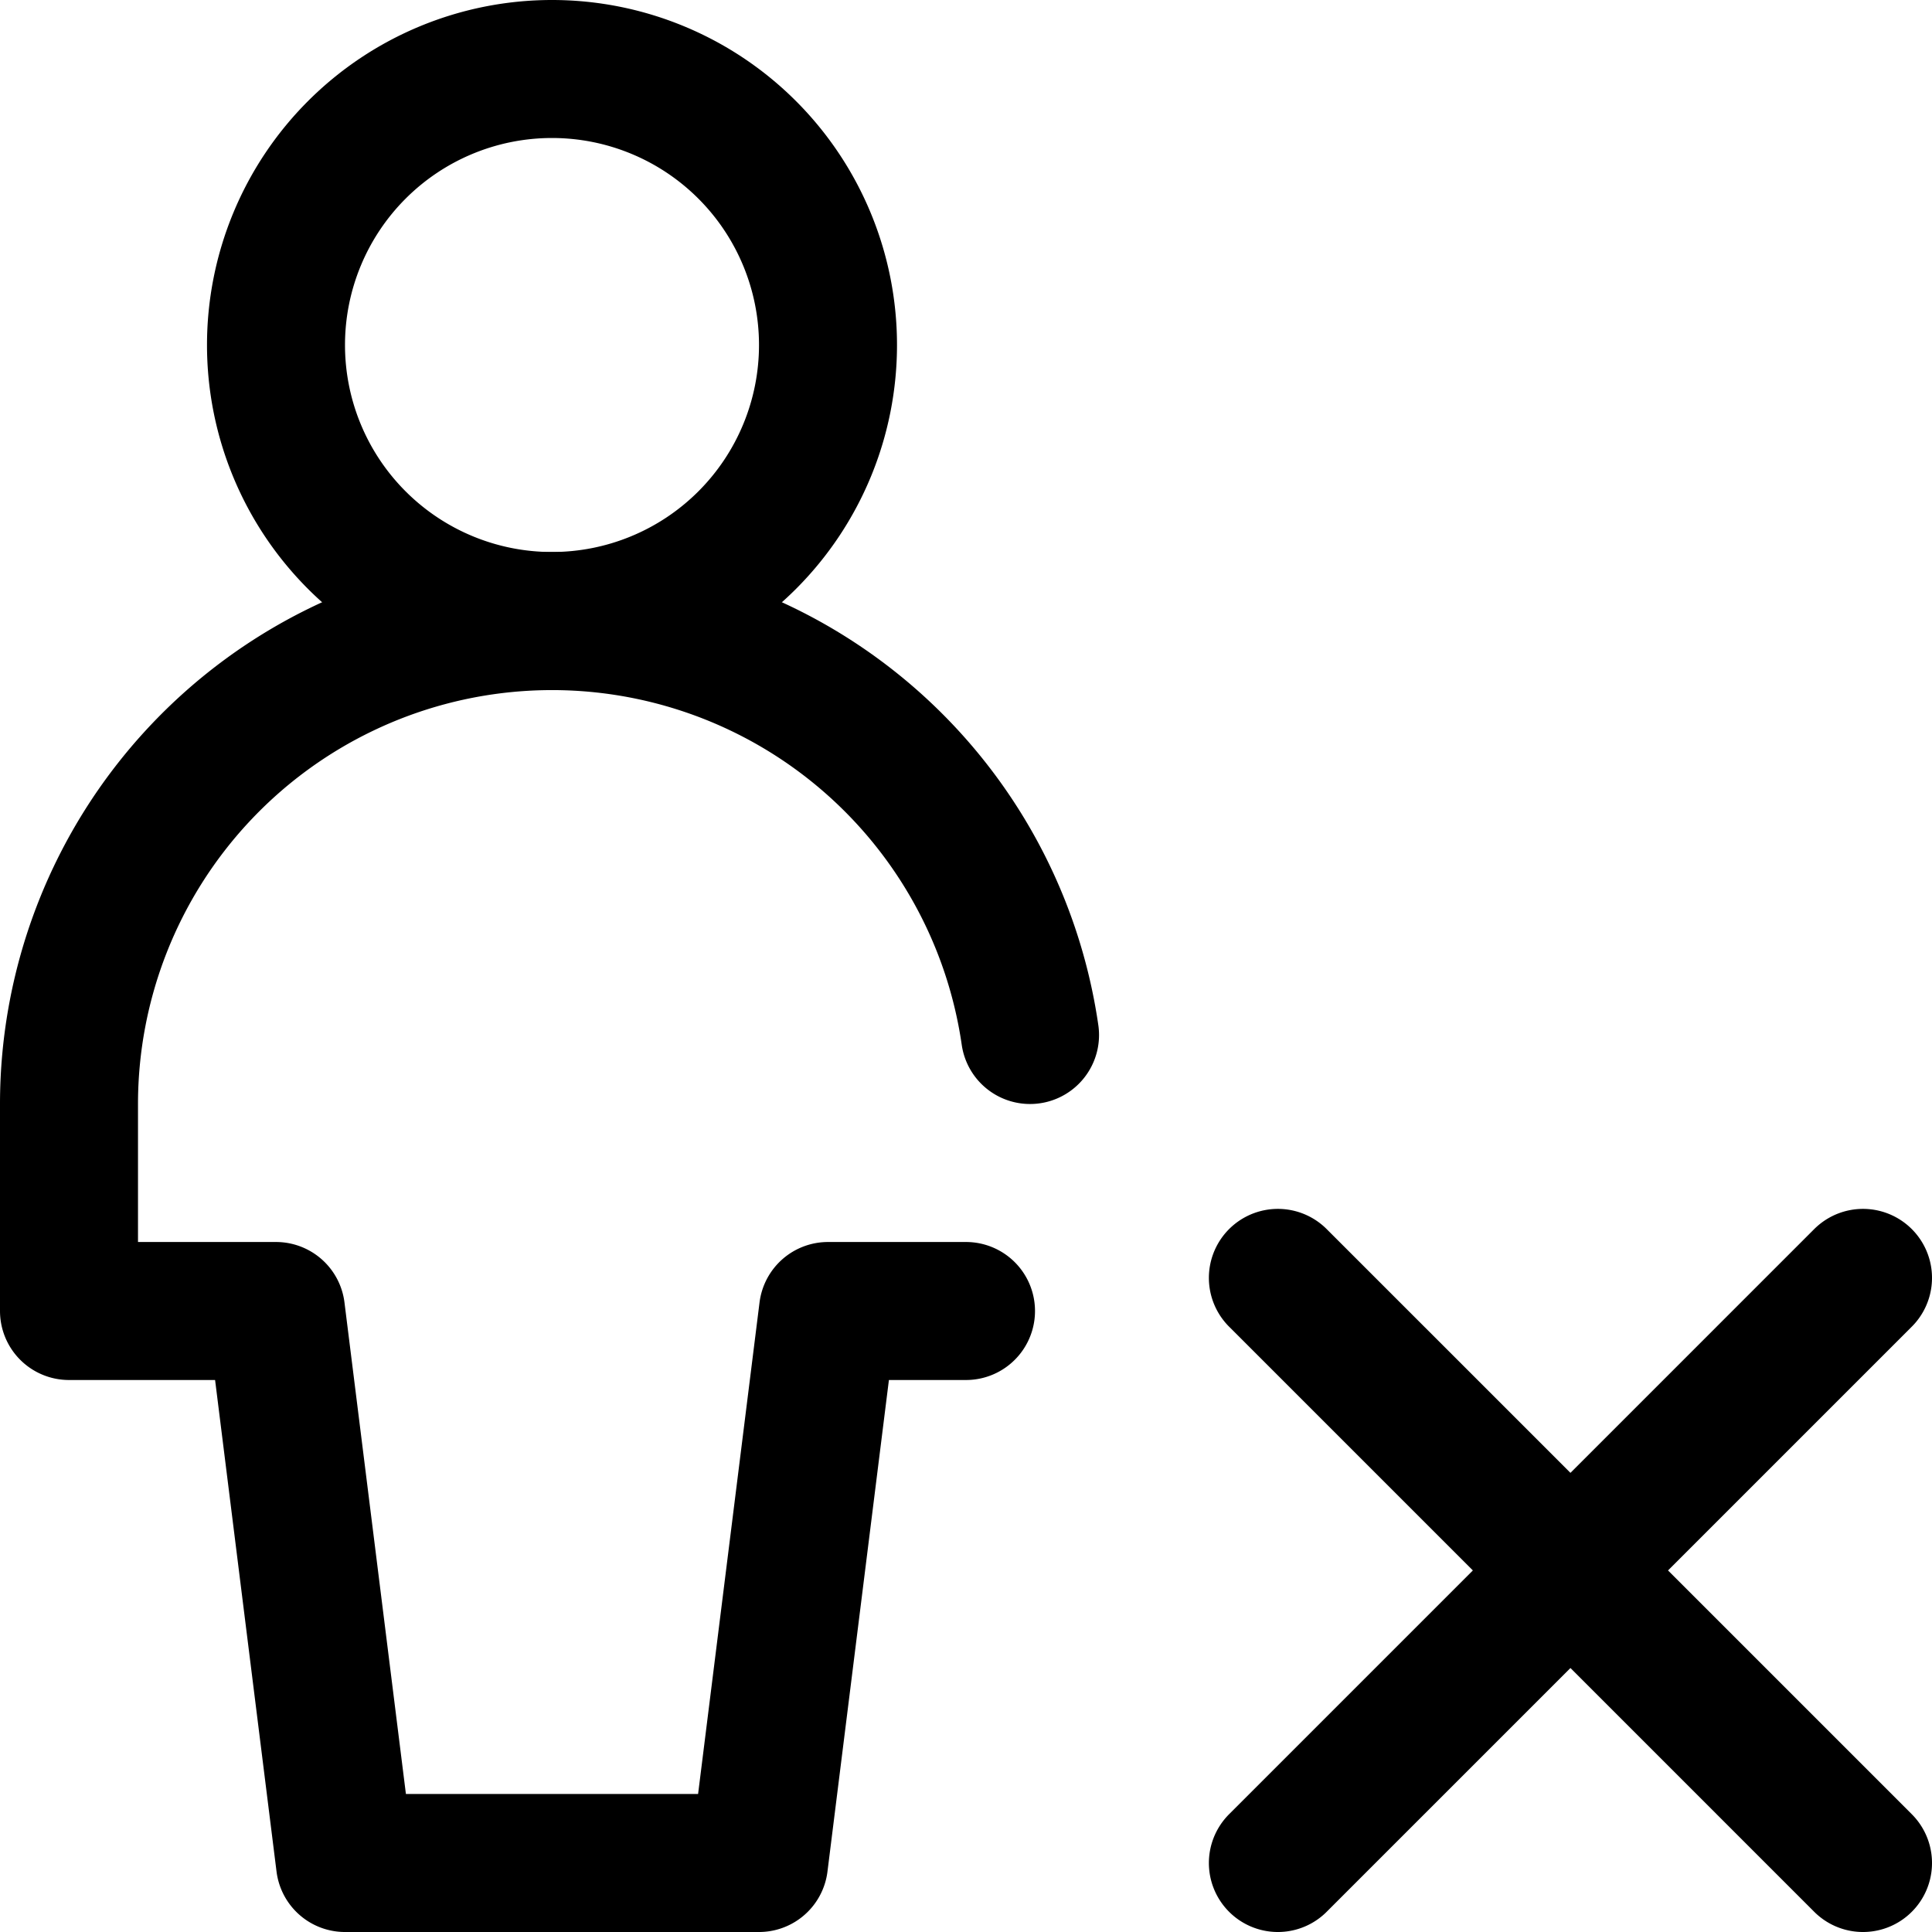 <svg focusable="false" xmlns="http://www.w3.org/2000/svg" fill="none" role="img" aria-label="Icon" viewBox="0 0 14 14">
  <g stroke="currentColor" stroke-linecap="round" stroke-linejoin="round">
    <path d="M13.5 9.26 9.26 13.5m0-4.24 4.24 4.24M4 4.5a2 2 0 1 0 0-4 2 2 0 0 0 0 4"/>
    <path d="M7 9.5H6l-.5 4h-3l-.5-4H.5V8a3.5 3.5 0 0 1 6.964-.5"/>
  </g>
</svg>
